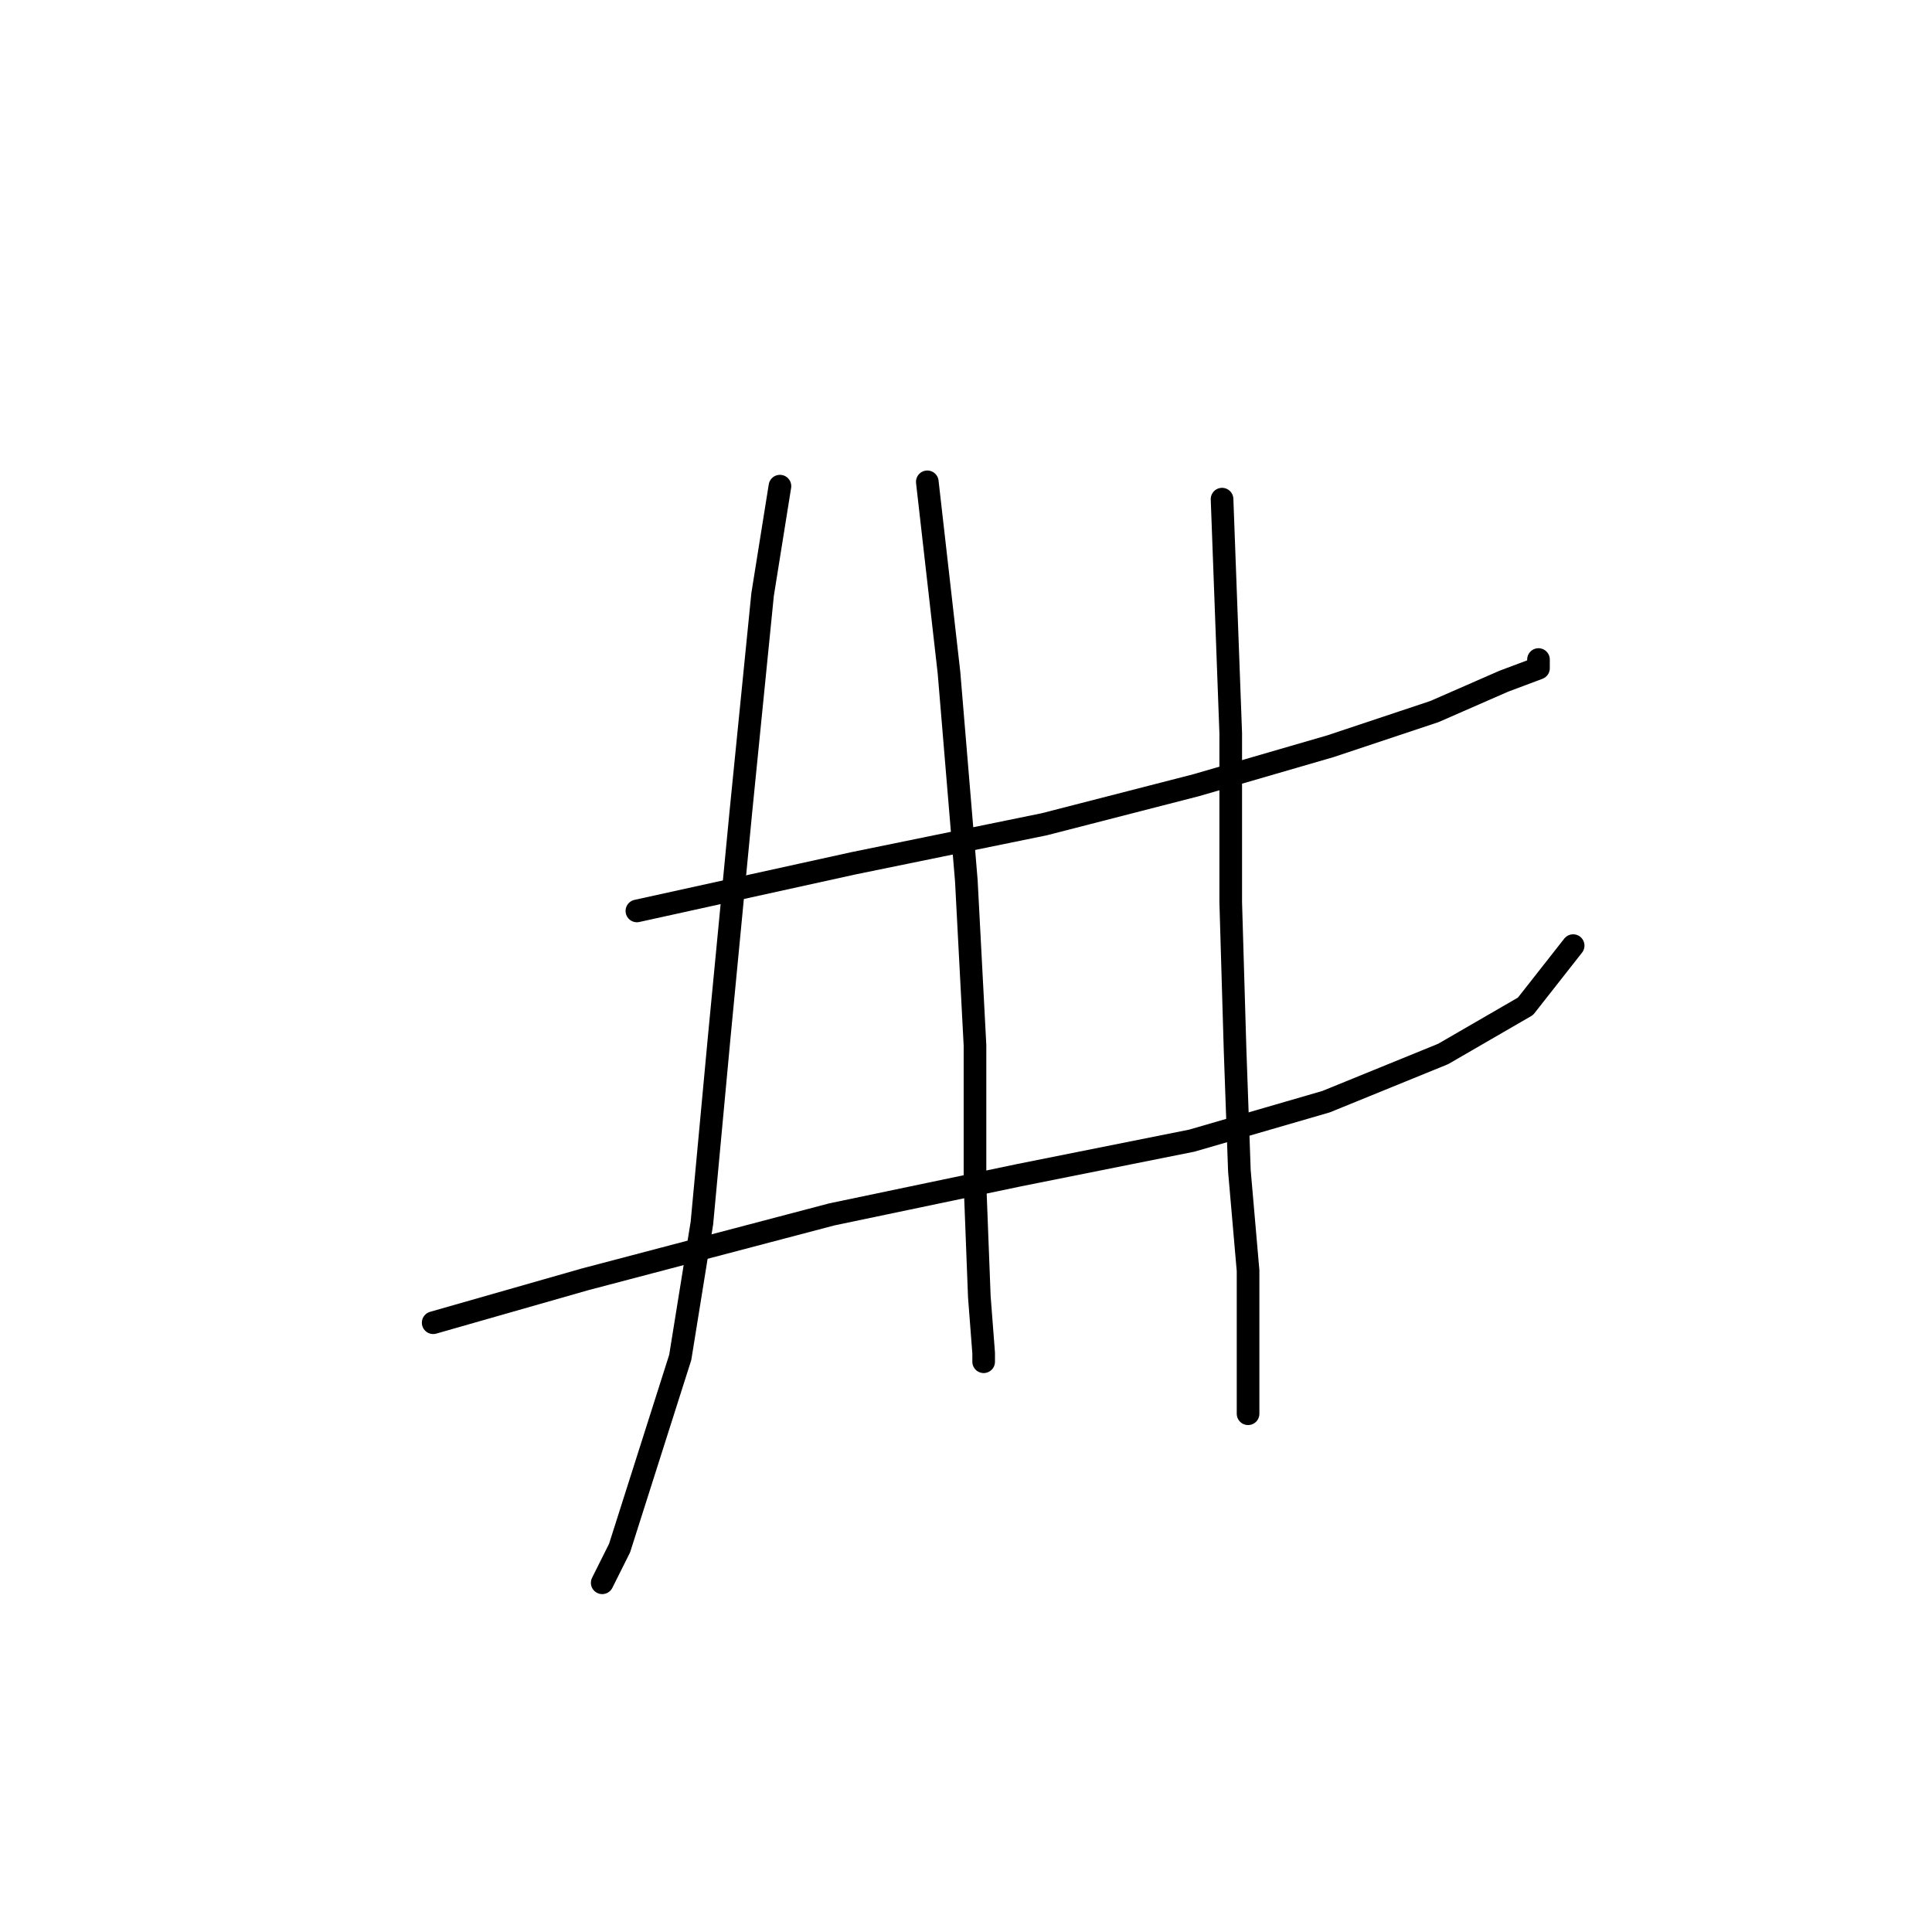 <?xml version="1.0" standalone="no"?>
    <svg width="256" height="256" xmlns="http://www.w3.org/2000/svg" version="1.1">
    <polyline stroke="black" stroke-width="3" stroke-linecap="round" fill="transparent" stroke-linejoin="round" points="84.392 120.704 113.11 114.386 138.381 109.217 158.483 104.048 176.288 98.879 190.072 94.284 199.262 90.264 203.857 88.541 203.857 87.392 203.857 87.392 " />
        <polyline stroke="black" stroke-width="3" stroke-linecap="round" fill="transparent" stroke-linejoin="round" points="57.398 175.267 77.5 169.524 110.238 160.909 134.935 155.74 157.909 151.145 175.714 145.976 191.221 139.658 202.134 133.34 208.451 125.299 208.451 125.299 " />
        <polyline stroke="black" stroke-width="3" stroke-linecap="round" fill="transparent" stroke-linejoin="round" points="103.346 64.418 101.048 78.777 98.176 107.494 95.305 137.36 93.007 162.057 90.136 179.862 82.095 205.134 79.797 209.728 79.797 209.728 " />
        <polyline stroke="black" stroke-width="3" stroke-linecap="round" fill="transparent" stroke-linejoin="round" points="122.873 63.844 125.745 89.115 128.043 116.684 129.191 138.509 129.191 156.888 129.766 171.821 130.34 179.288 130.34 180.437 130.34 180.437 " />
        <polyline stroke="black" stroke-width="3" stroke-linecap="round" fill="transparent" stroke-linejoin="round" points="161.929 66.141 163.078 97.156 163.078 119.556 163.652 139.083 164.227 155.165 165.375 168.375 165.375 177.565 165.375 183.308 165.375 187.329 165.375 187.329 " />
        </svg>